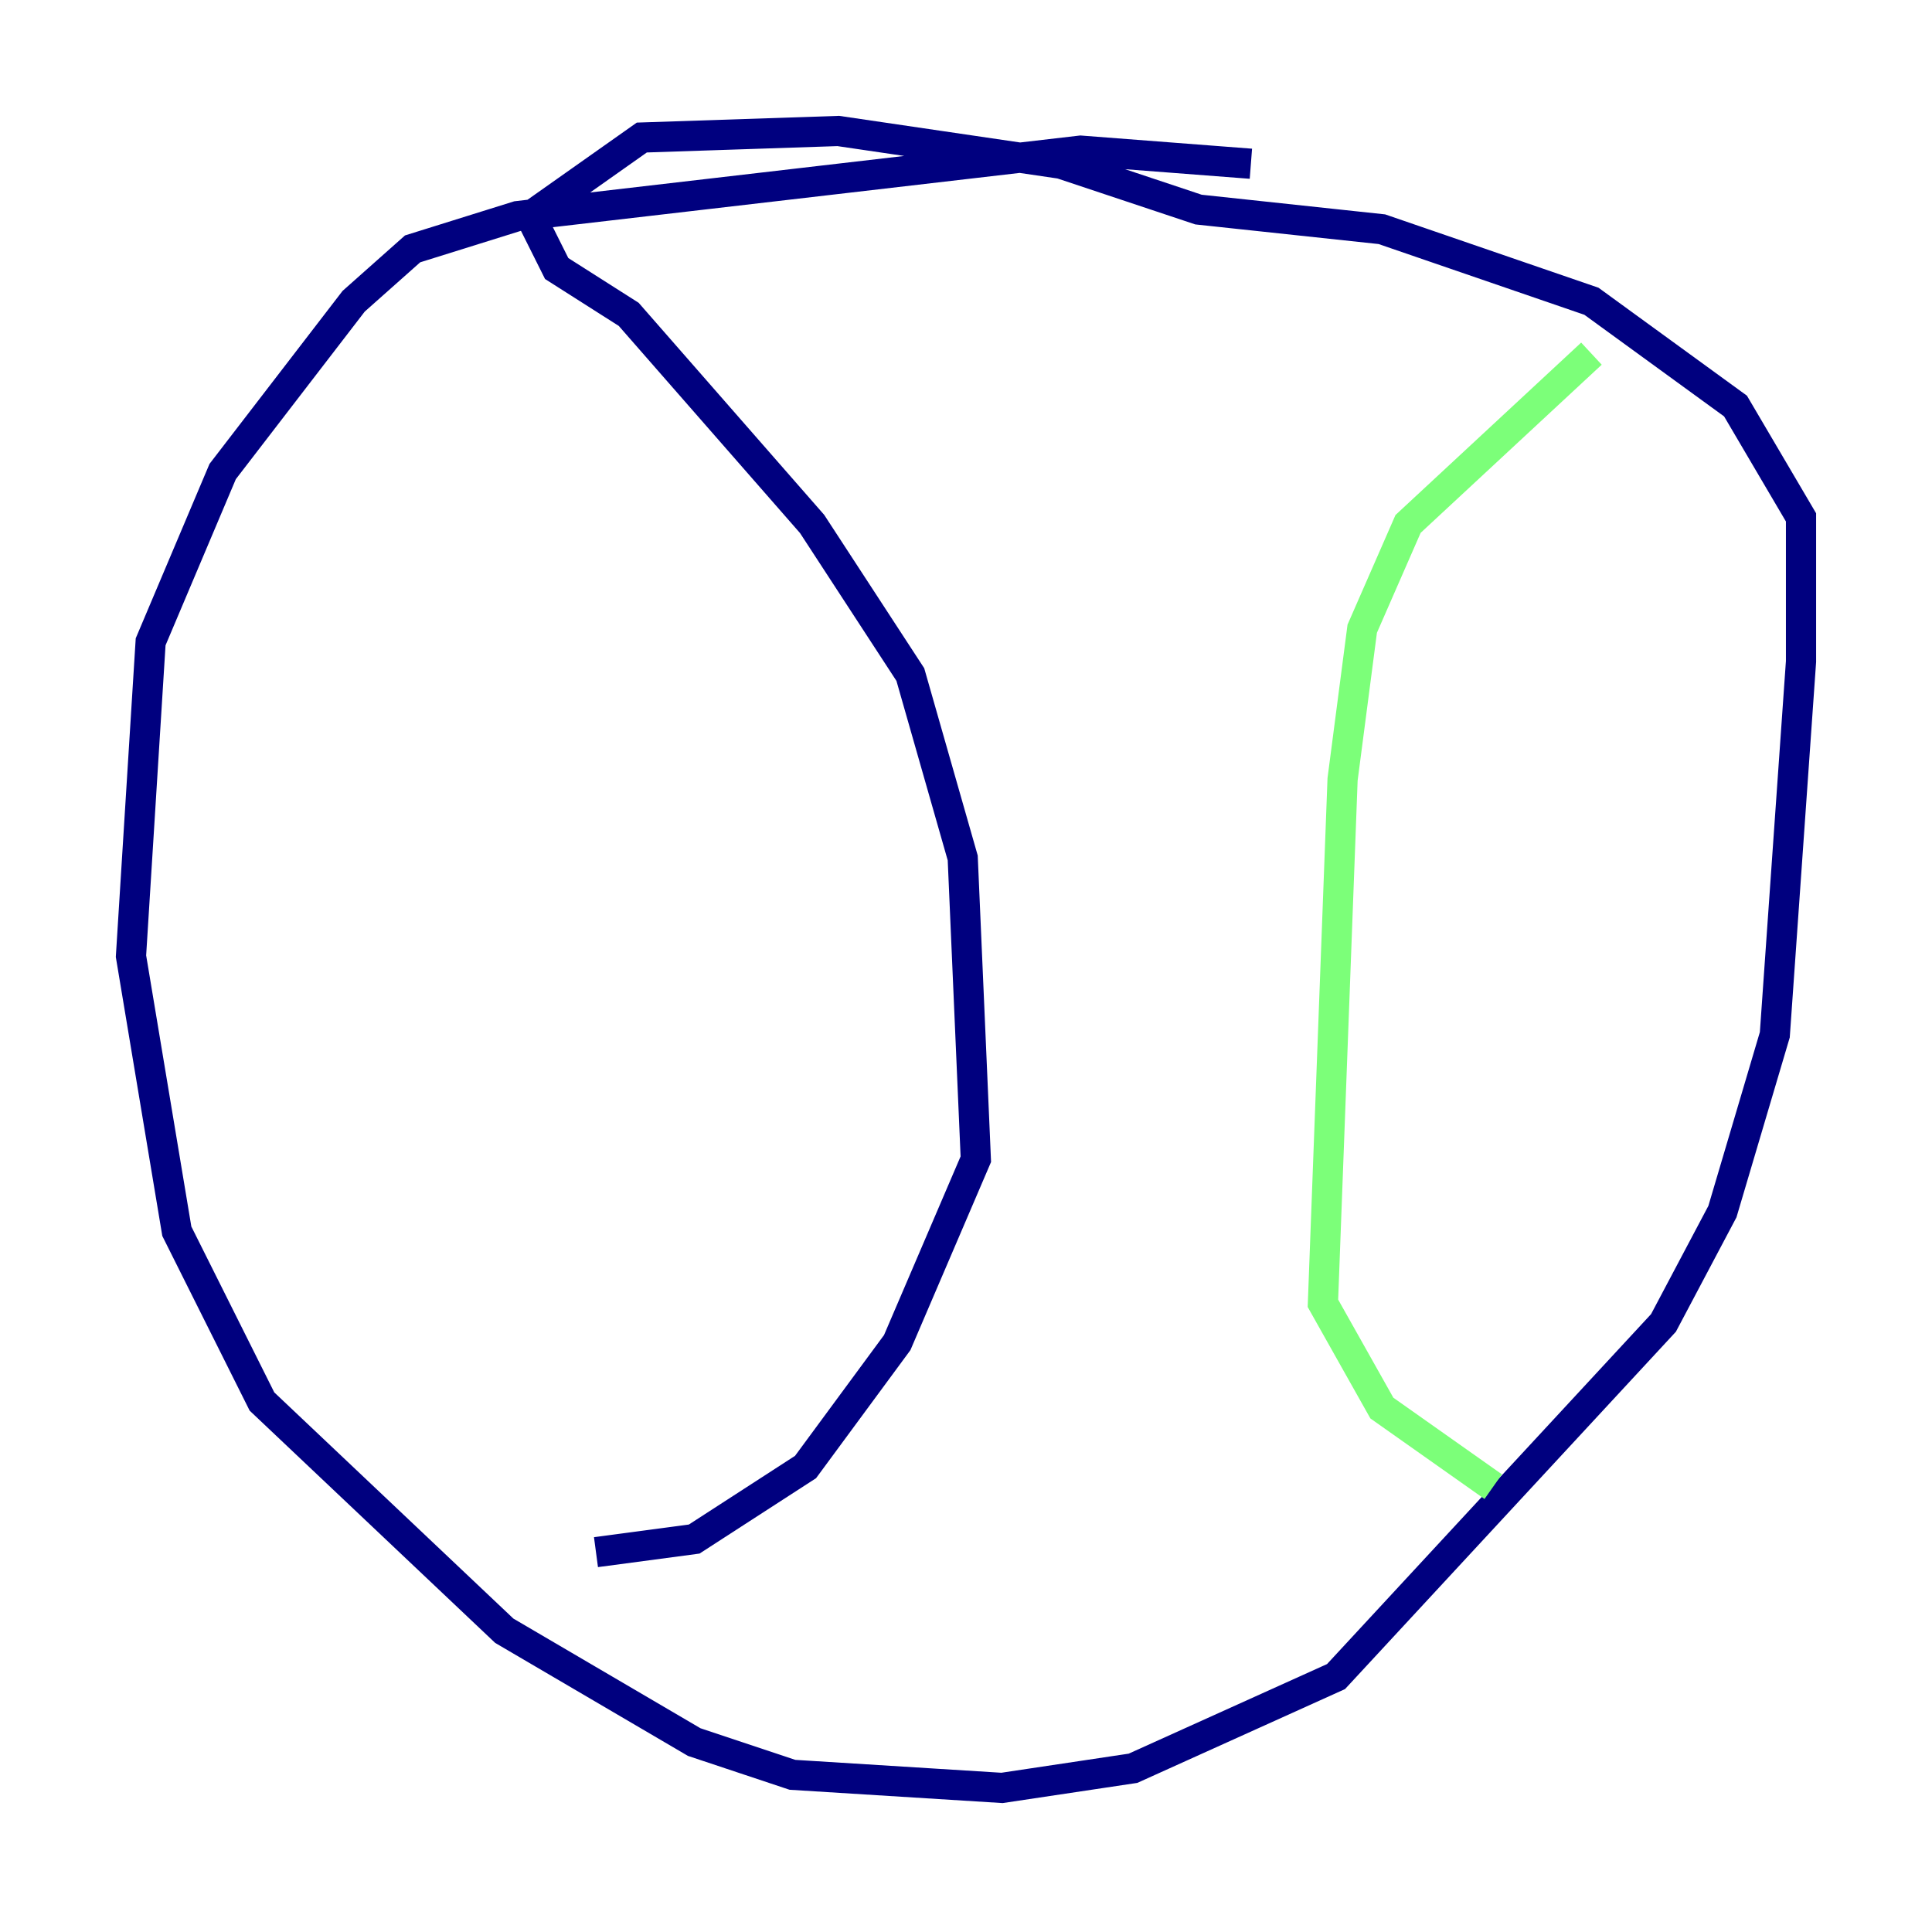 <?xml version="1.0" encoding="utf-8" ?>
<svg baseProfile="tiny" height="128" version="1.2" viewBox="0,0,128,128" width="128" xmlns="http://www.w3.org/2000/svg" xmlns:ev="http://www.w3.org/2001/xml-events" xmlns:xlink="http://www.w3.org/1999/xlink"><defs /><polyline fill="none" points="82.875,10.848 71.593,9.98 34.278,14.319 27.336,16.488 23.43,19.959 14.752,31.241 9.98,42.522 8.678,63.349 11.715,81.573 17.356,92.854 33.41,108.041 45.993,115.417 52.502,117.586 66.386,118.454 75.064,117.153 88.515,111.078 110.21,87.647 114.115,80.271 117.586,68.556 119.322,43.824 119.322,34.278 114.983,26.902 105.437,19.959 91.552,15.186 79.403,13.885 70.291,10.848 55.539,8.678 42.522,9.112 35.146,14.319 36.881,17.79 41.654,20.827 53.803,34.712 60.312,44.691 63.783,56.841 64.651,76.8 59.444,88.949 53.37,97.193 45.993,101.966 39.485,102.834" stroke="#00007f" stroke-width="2" /><polyline fill="none" points="105.437,23.43 93.288,34.712 90.251,41.654 88.949,51.634 87.647,86.346 91.552,93.288 98.929,98.495" stroke="#7cff79" stroke-width="2" /><polyline fill="none" points="40.786,101.966 40.786,101.966" stroke="#7f0000" stroke-width="2" /></svg>